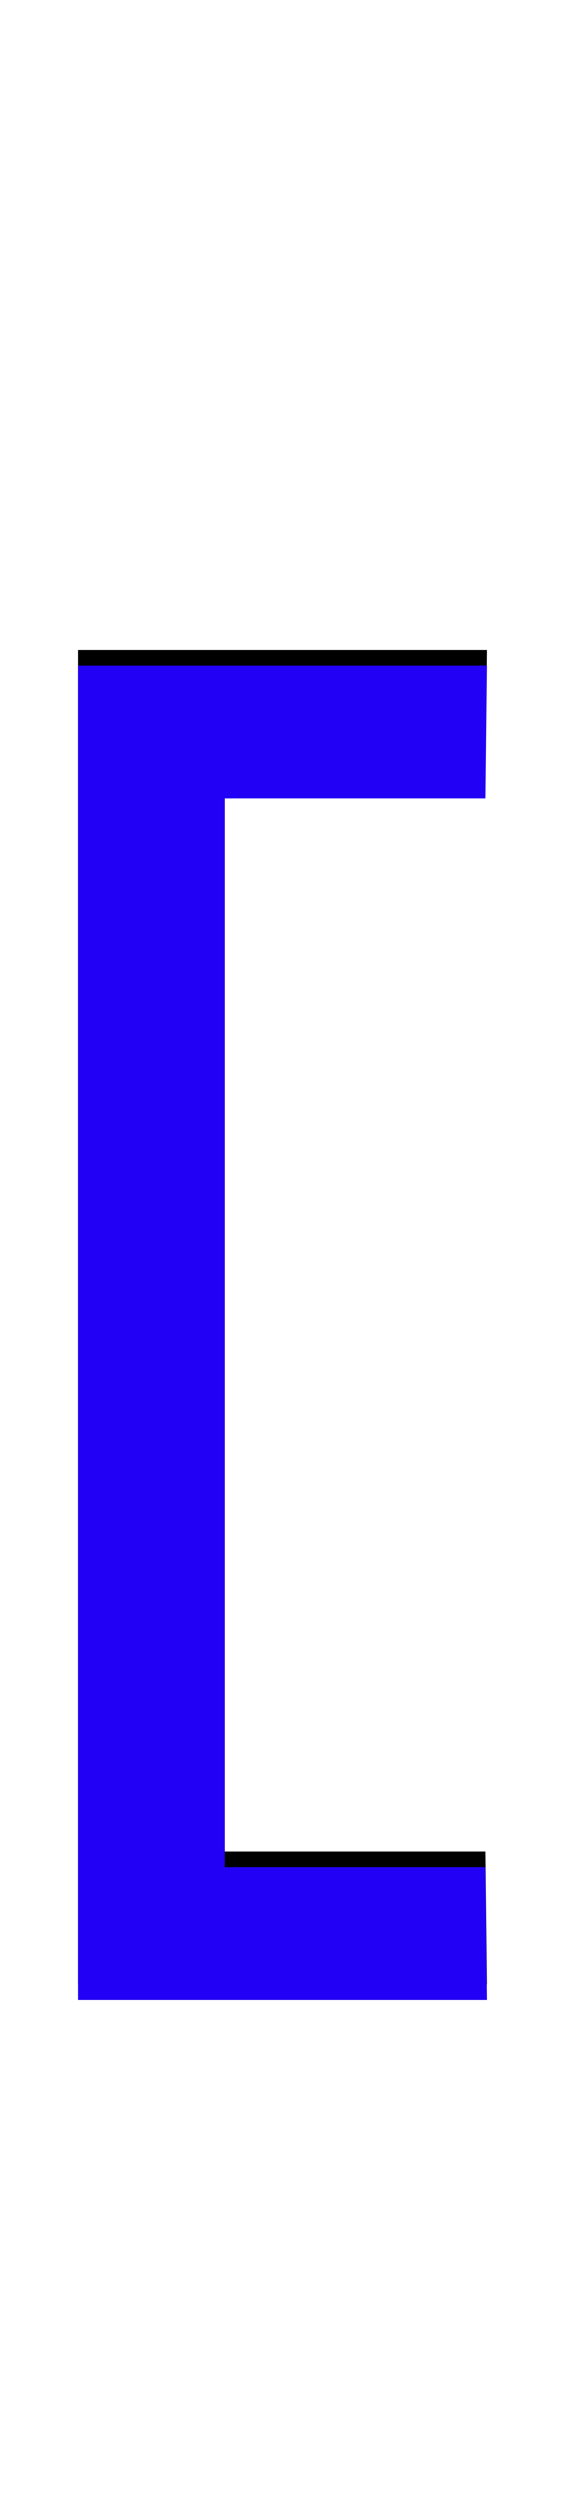 <svg xmlns="http://www.w3.org/2000/svg" id="glyph62" viewBox="0 0 362 1600">
  <defs/>
  <g transform="translate(0, 1200)">
    <path fill="#000000" d="M51 70H50V69V-783V-784H51H312L311 -699H144V-15H311L312 70Z"/>
    <path fill="#2200f5" d="M51 80H50V79V-773V-774H51H312L311 -689H144V-5H311L312 80Z"/>
  </g>
</svg>
